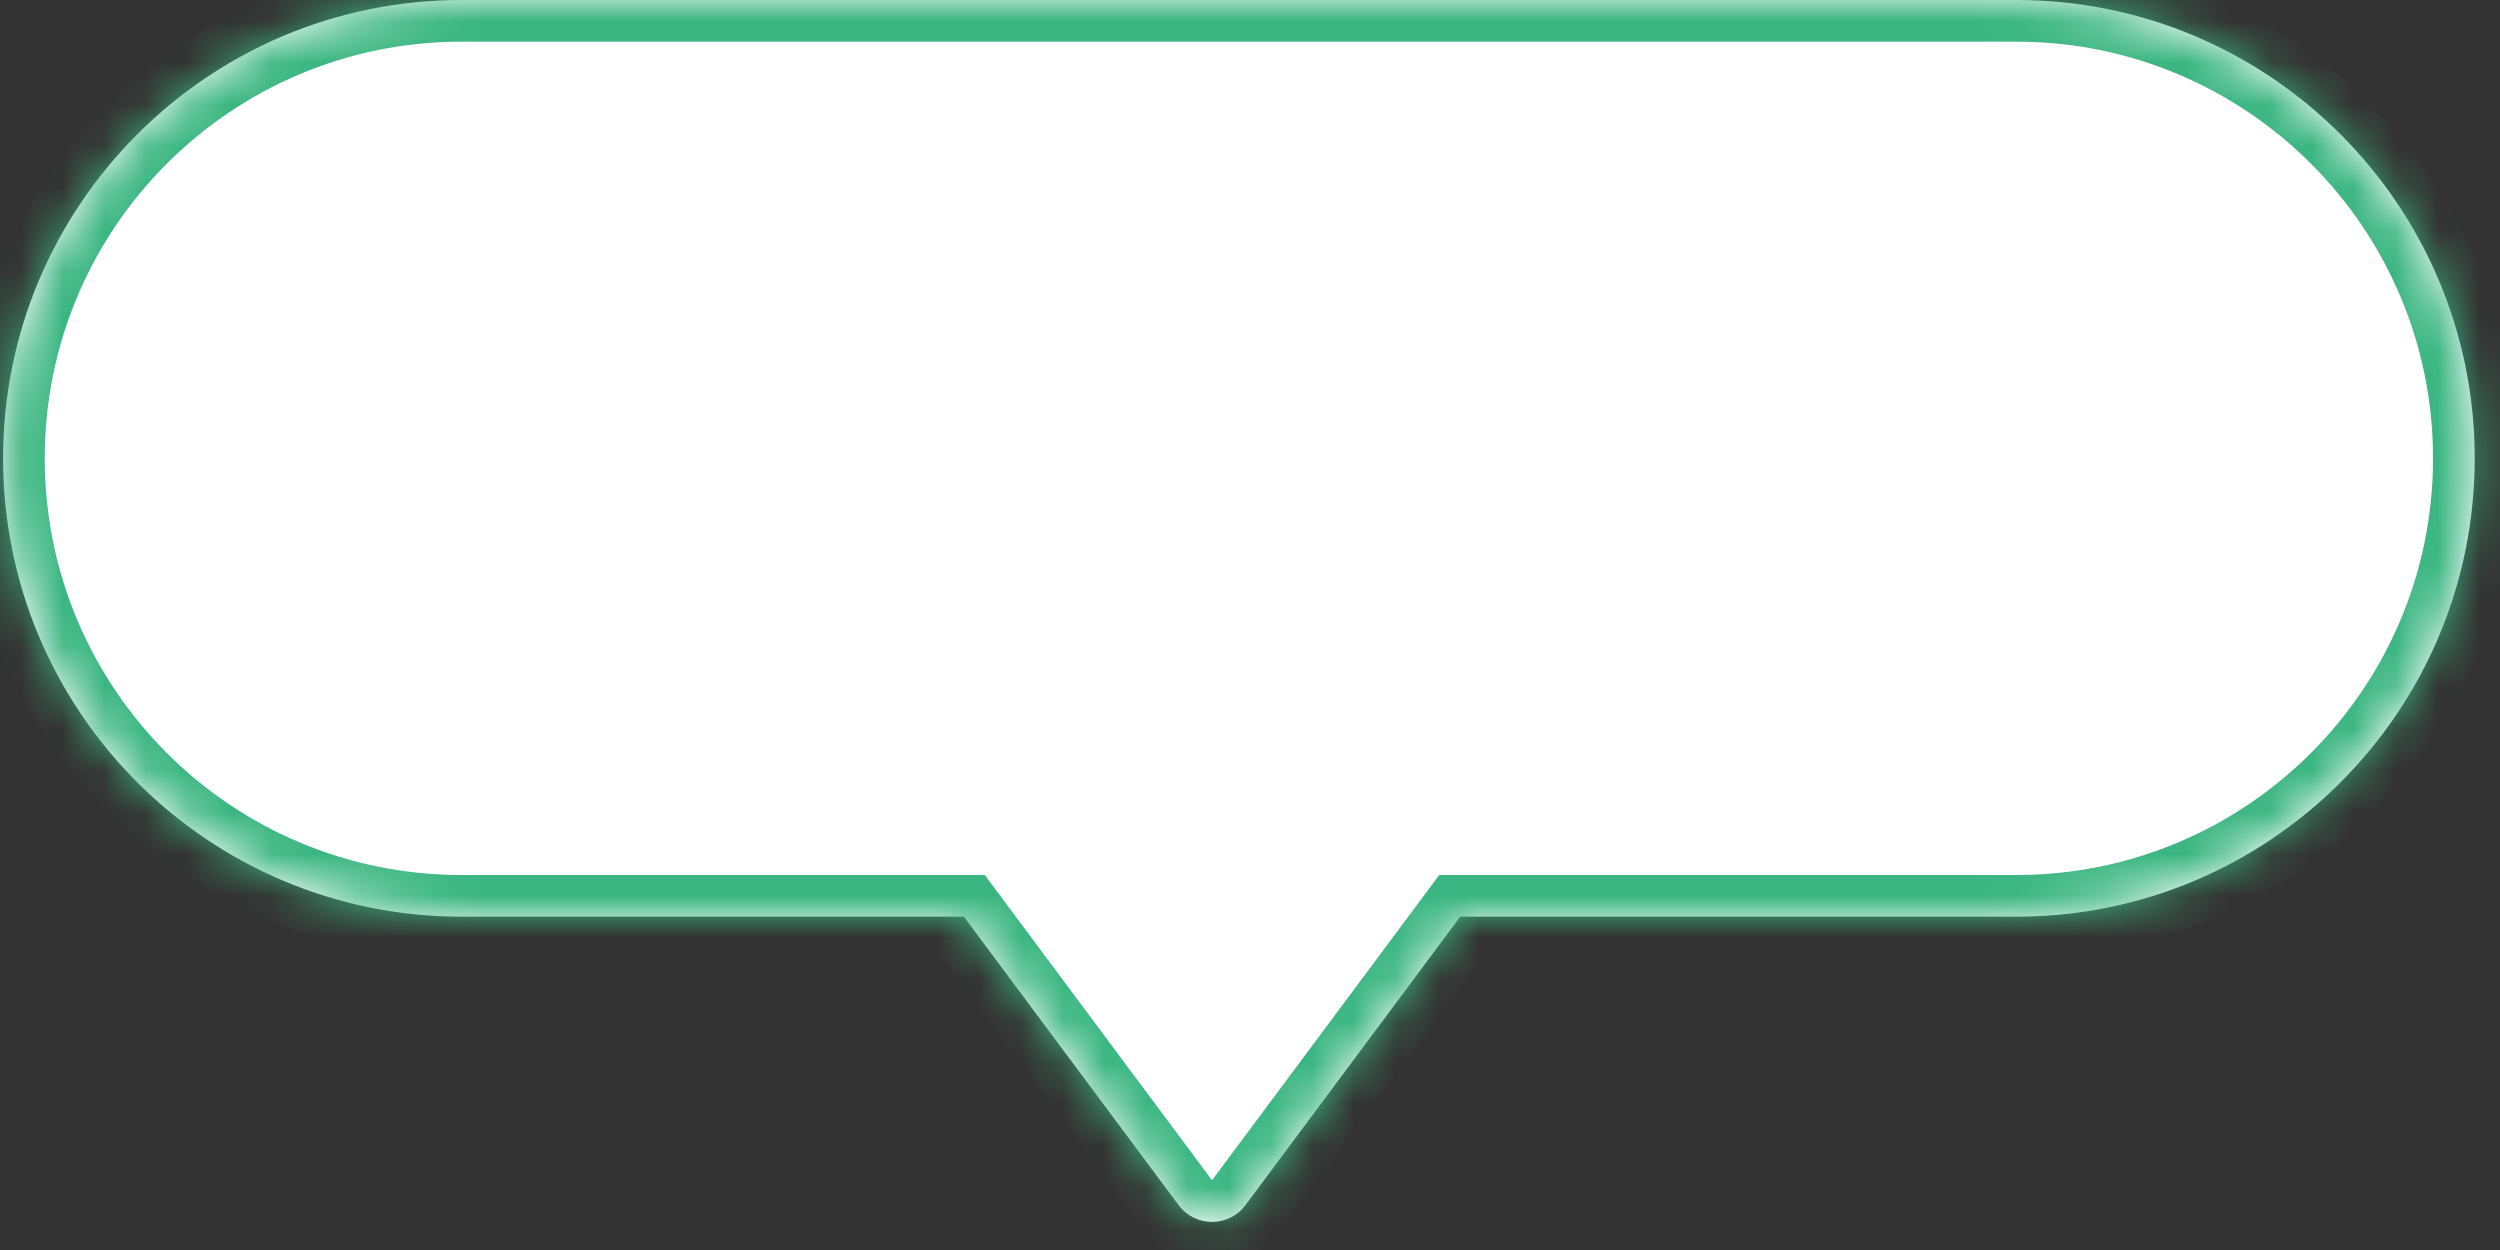 <svg width="60" height="30" viewBox="0 0 60 30" fill="none" xmlns="http://www.w3.org/2000/svg">
<rect x="0" y="0" width="60" height="30" fill="#333333" stroke="none"/>
<mask id="path-1-inside-1_155_1273" fill="white">
<path fill-rule="evenodd" clip-rule="evenodd" d="M11.074 0C4.999 0 0.074 4.925 0.074 11C0.074 17.075 4.999 22 11.074 22H23.133L28.287 28.923C28.686 29.46 29.491 29.46 29.891 28.923L35.045 22H48.393C54.468 22 59.393 17.075 59.393 11C59.393 4.925 54.468 0 48.393 0H11.074Z"/>
</mask>
<path fill-rule="evenodd" clip-rule="evenodd" d="M11.074 0C4.999 0 0.074 4.925 0.074 11C0.074 17.075 4.999 22 11.074 22H23.133L28.287 28.923C28.686 29.46 29.491 29.46 29.891 28.923L35.045 22H48.393C54.468 22 59.393 17.075 59.393 11C59.393 4.925 54.468 0 48.393 0H11.074Z" fill="white"/>
<path d="M23.133 22L23.935 21.403L23.635 21H23.133V22ZM28.287 28.923L27.484 29.52H27.484L28.287 28.923ZM29.891 28.923L30.693 29.52H30.693L29.891 28.923ZM35.045 22V21H34.542L34.242 21.403L35.045 22ZM1.074 11C1.074 5.477 5.551 1 11.074 1V-1C4.447 -1 -0.926 4.373 -0.926 11H1.074ZM11.074 21C5.551 21 1.074 16.523 1.074 11H-0.926C-0.926 17.627 4.447 23 11.074 23V21ZM23.133 21H11.074V23H23.133V21ZM29.089 28.326L23.935 21.403L22.33 22.597L27.484 29.52L29.089 28.326ZM29.089 28.326H29.089L27.484 29.52C28.284 30.594 29.893 30.594 30.693 29.52L29.089 28.326ZM34.242 21.403L29.089 28.326L30.693 29.52L35.847 22.597L34.242 21.403ZM48.393 21H35.045V23H48.393V21ZM58.393 11C58.393 16.523 53.915 21 48.393 21V23C55.02 23 60.393 17.627 60.393 11H58.393ZM48.393 1C53.915 1 58.393 5.477 58.393 11H60.393C60.393 4.373 55.02 -1 48.393 -1V1ZM11.074 1H48.393V-1H11.074V1Z" fill="#3BB682" mask="url(#path-1-inside-1_155_1273)"/>
</svg>
